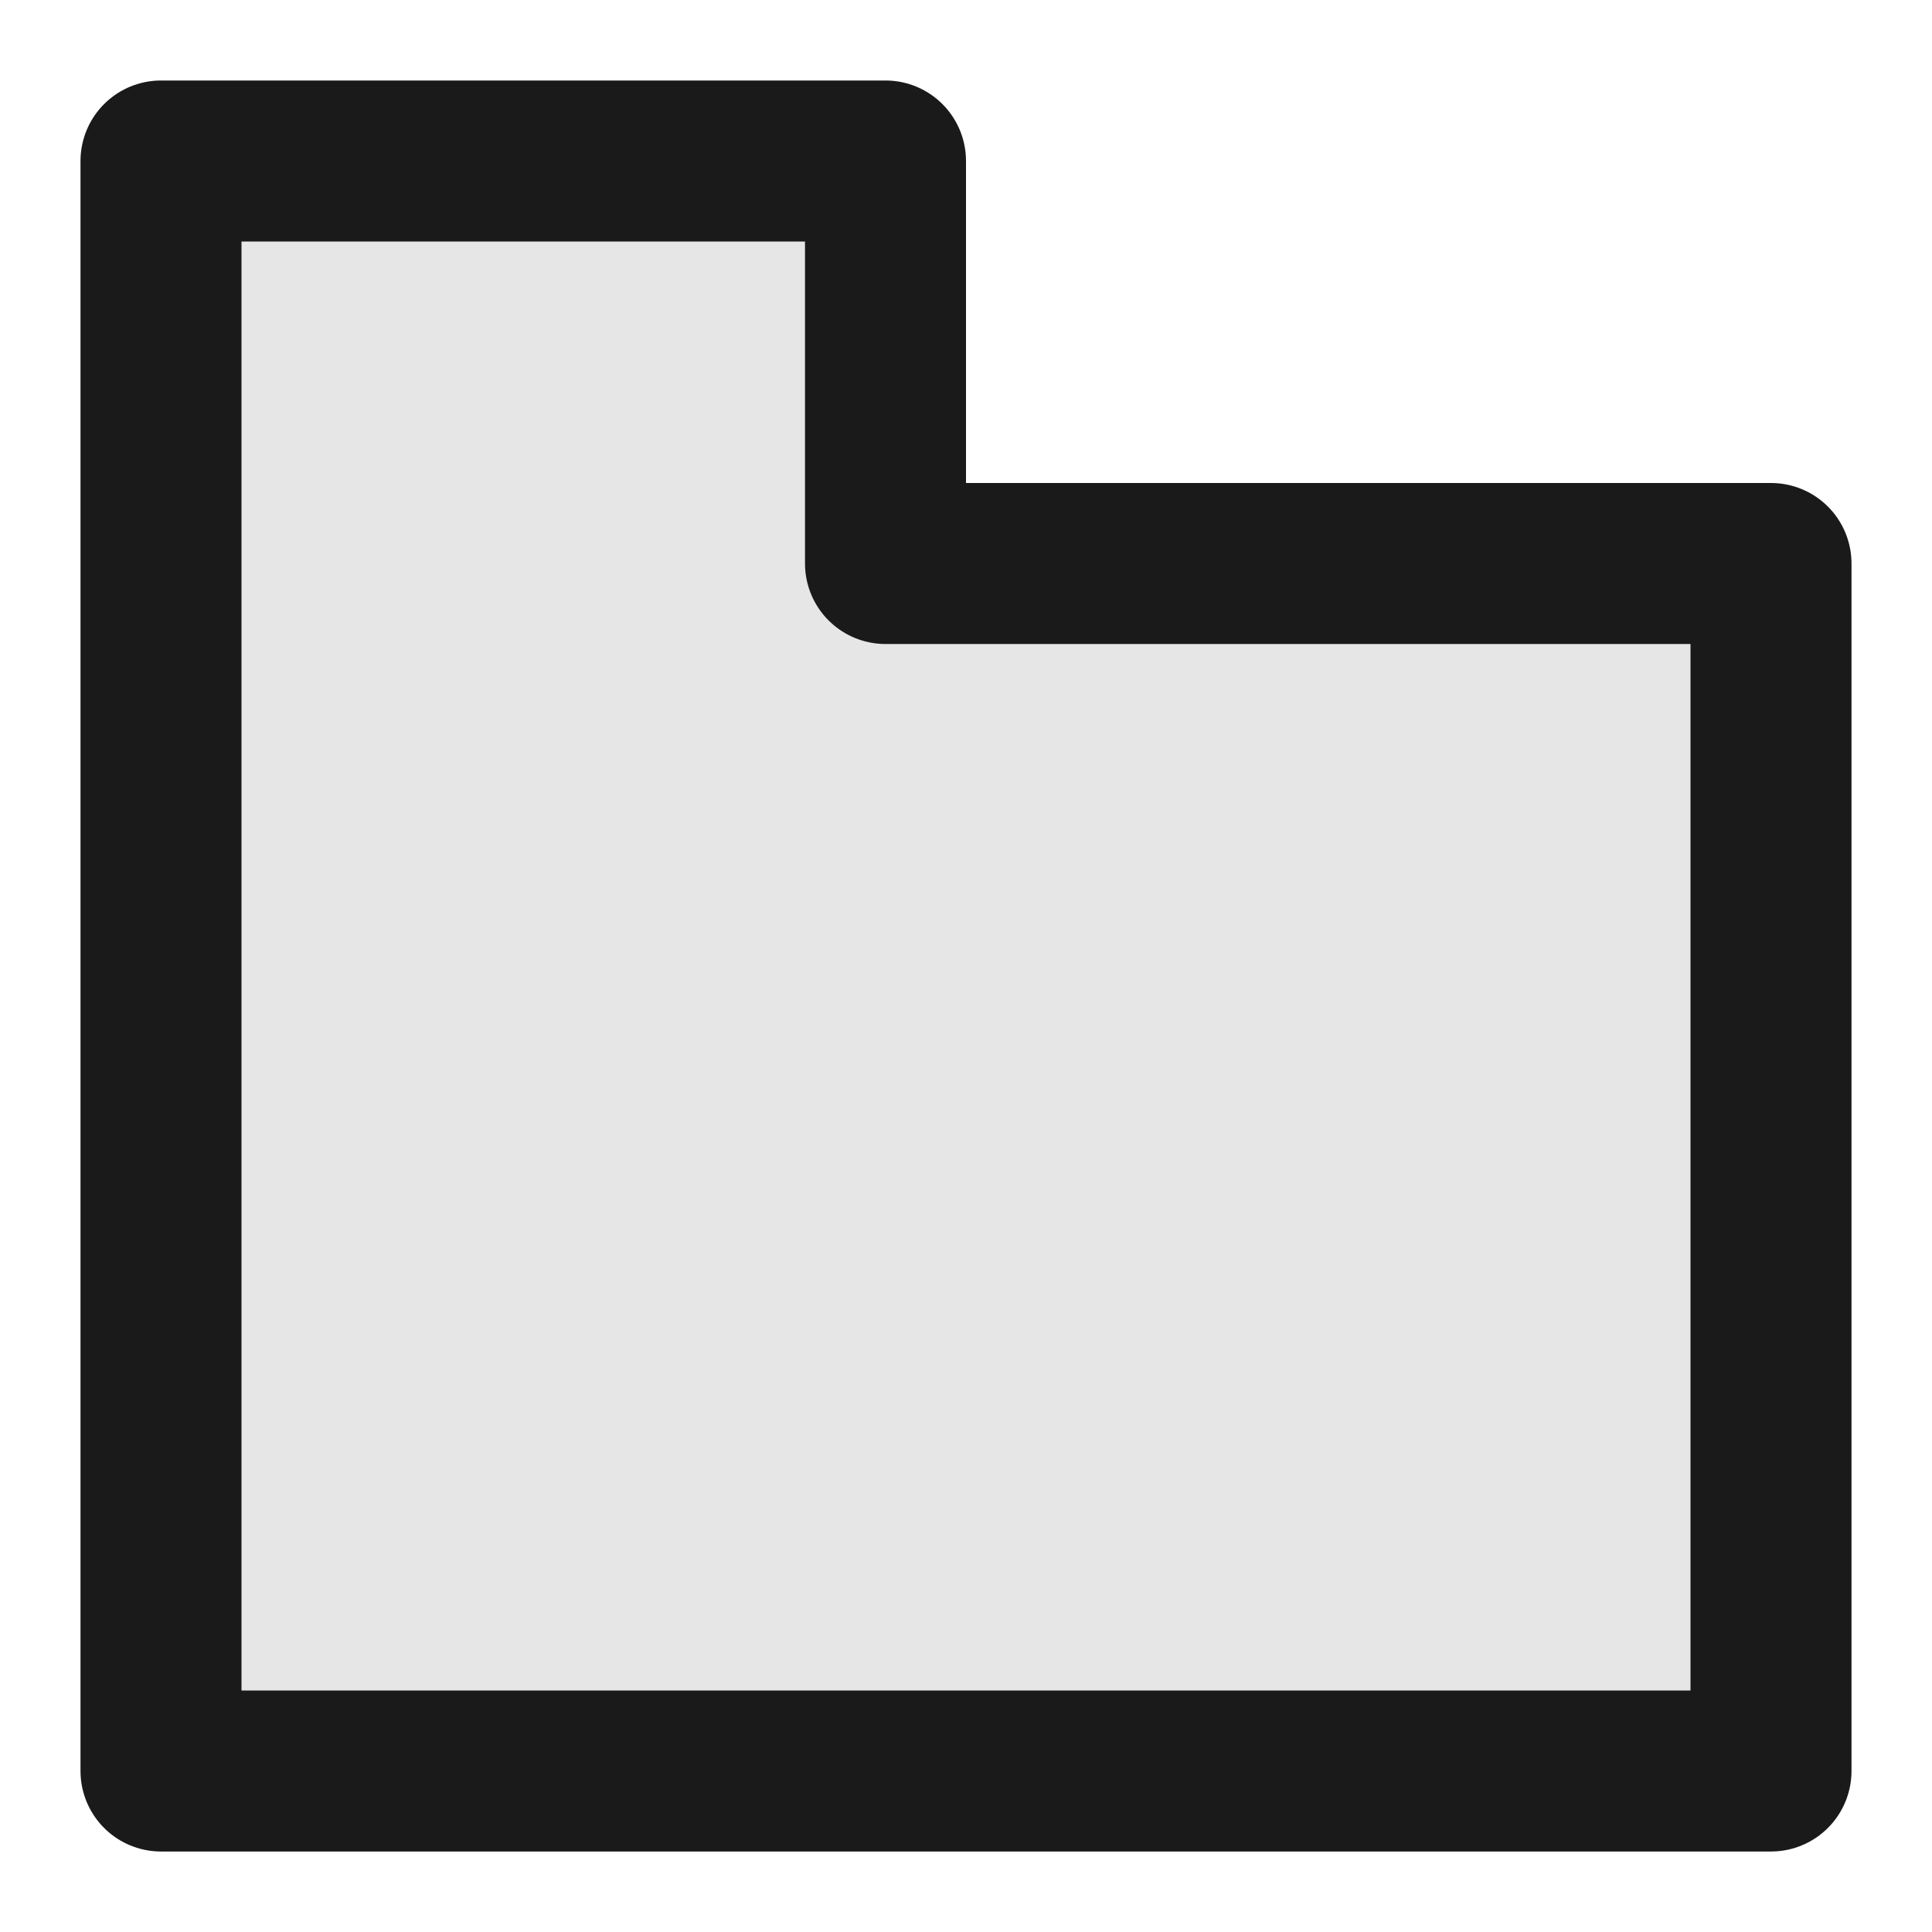 <?xml version="1.0" encoding="UTF-8" standalone="no"?>
<!-- Created with Inkscape (http://www.inkscape.org/) -->

<svg
   inkscape:version="1.1.2 (0a00cf5339, 2022-02-04)"
   sodipodi:docname="notebook-tab.svg"
   id="svg12"
   version="1.1"
   viewBox="0 0 24 24"
   height="24"
   width="24"
   inkscape:export-filename="/home/ministerio/Privado/projects/pygubu-project/issues/new-designer-icons/pygubu-icons/notebook-tab.png"
   inkscape:export-xdpi="512"
   inkscape:export-ydpi="512"
   xmlns:inkscape="http://www.inkscape.org/namespaces/inkscape"
   xmlns:sodipodi="http://sodipodi.sourceforge.net/DTD/sodipodi-0.dtd"
   xmlns="http://www.w3.org/2000/svg"
   xmlns:svg="http://www.w3.org/2000/svg">
  <sodipodi:namedview
     id="namedview14"
     pagecolor="#ffffff"
     bordercolor="#666666"
     borderopacity="1.0"
     inkscape:pageshadow="2"
     inkscape:pageopacity="0.0"
     inkscape:pagecheckerboard="0"
     inkscape:document-units="px"
     showgrid="true"
     inkscape:zoom="22.627417"
     inkscape:cx="13.081475"
     inkscape:cy="10.672893"
     inkscape:window-width="1366"
     inkscape:window-height="719"
     inkscape:window-x="0"
     inkscape:window-y="25"
     inkscape:window-maximized="1"
     inkscape:current-layer="layer1"
     width="41.048mm"
     units="px"
     showguides="true"
     inkscape:guide-bbox="true"
     inkscape:snap-grids="true"
     inkscape:lockguides="true">
    <inkscape:grid
       type="xygrid"
       id="grid16092"
       empspacing="1"
       dotted="false"
       snapvisiblegridlinesonly="false"
       visible="true" />
    <sodipodi:guide
       position="11,22"
       orientation="0,-1"
       id="guide13450"
       inkscape:locked="true" />
    <sodipodi:guide
       position="2,19"
       orientation="1,0"
       id="guide13461"
       inkscape:locked="true" />
    <sodipodi:guide
       position="22,2"
       orientation="1,0"
       id="guide1090"
       inkscape:locked="true" />
    <sodipodi:guide
       position="13,2"
       orientation="0,-1"
       id="guide1092"
       inkscape:locked="true" />
  </sodipodi:namedview>
  <defs
     id="defs9">
    <linearGradient
       id="linearGradient4691"
       inkscape:swatch="solid">
      <stop
         style="stop-color:#666666;stop-opacity:1;"
         offset="0"
         id="stop4689" />
    </linearGradient>
    <clipPath
       id="clipPath7883">
      <path
         style="opacity:1;fill:#999999;stroke:#000000"
         d="m 31.477,12.121 h 28.423 v 9.04 H 31.477 Z"
         id="path10765" />
    </clipPath>
  </defs>
  <g
     inkscape:label="Capa 1"
     inkscape:groupmode="layer"
     id="layer1"
     transform="translate(-21.028,-26.187)">
    <path
       style="fill:#e6e6e6;fill-opacity:1;stroke:#1a1a1a;stroke-width:2;stroke-linecap:butt;stroke-linejoin:round;stroke-miterlimit:4;stroke-dasharray:none;stroke-opacity:1"
       d="m 23.028,48.187 h 20 v -15 l -11,0 v -5 l -9,0 z"
       id="path1102"
       sodipodi:nodetypes="ccccccc" />
  </g>
</svg>
